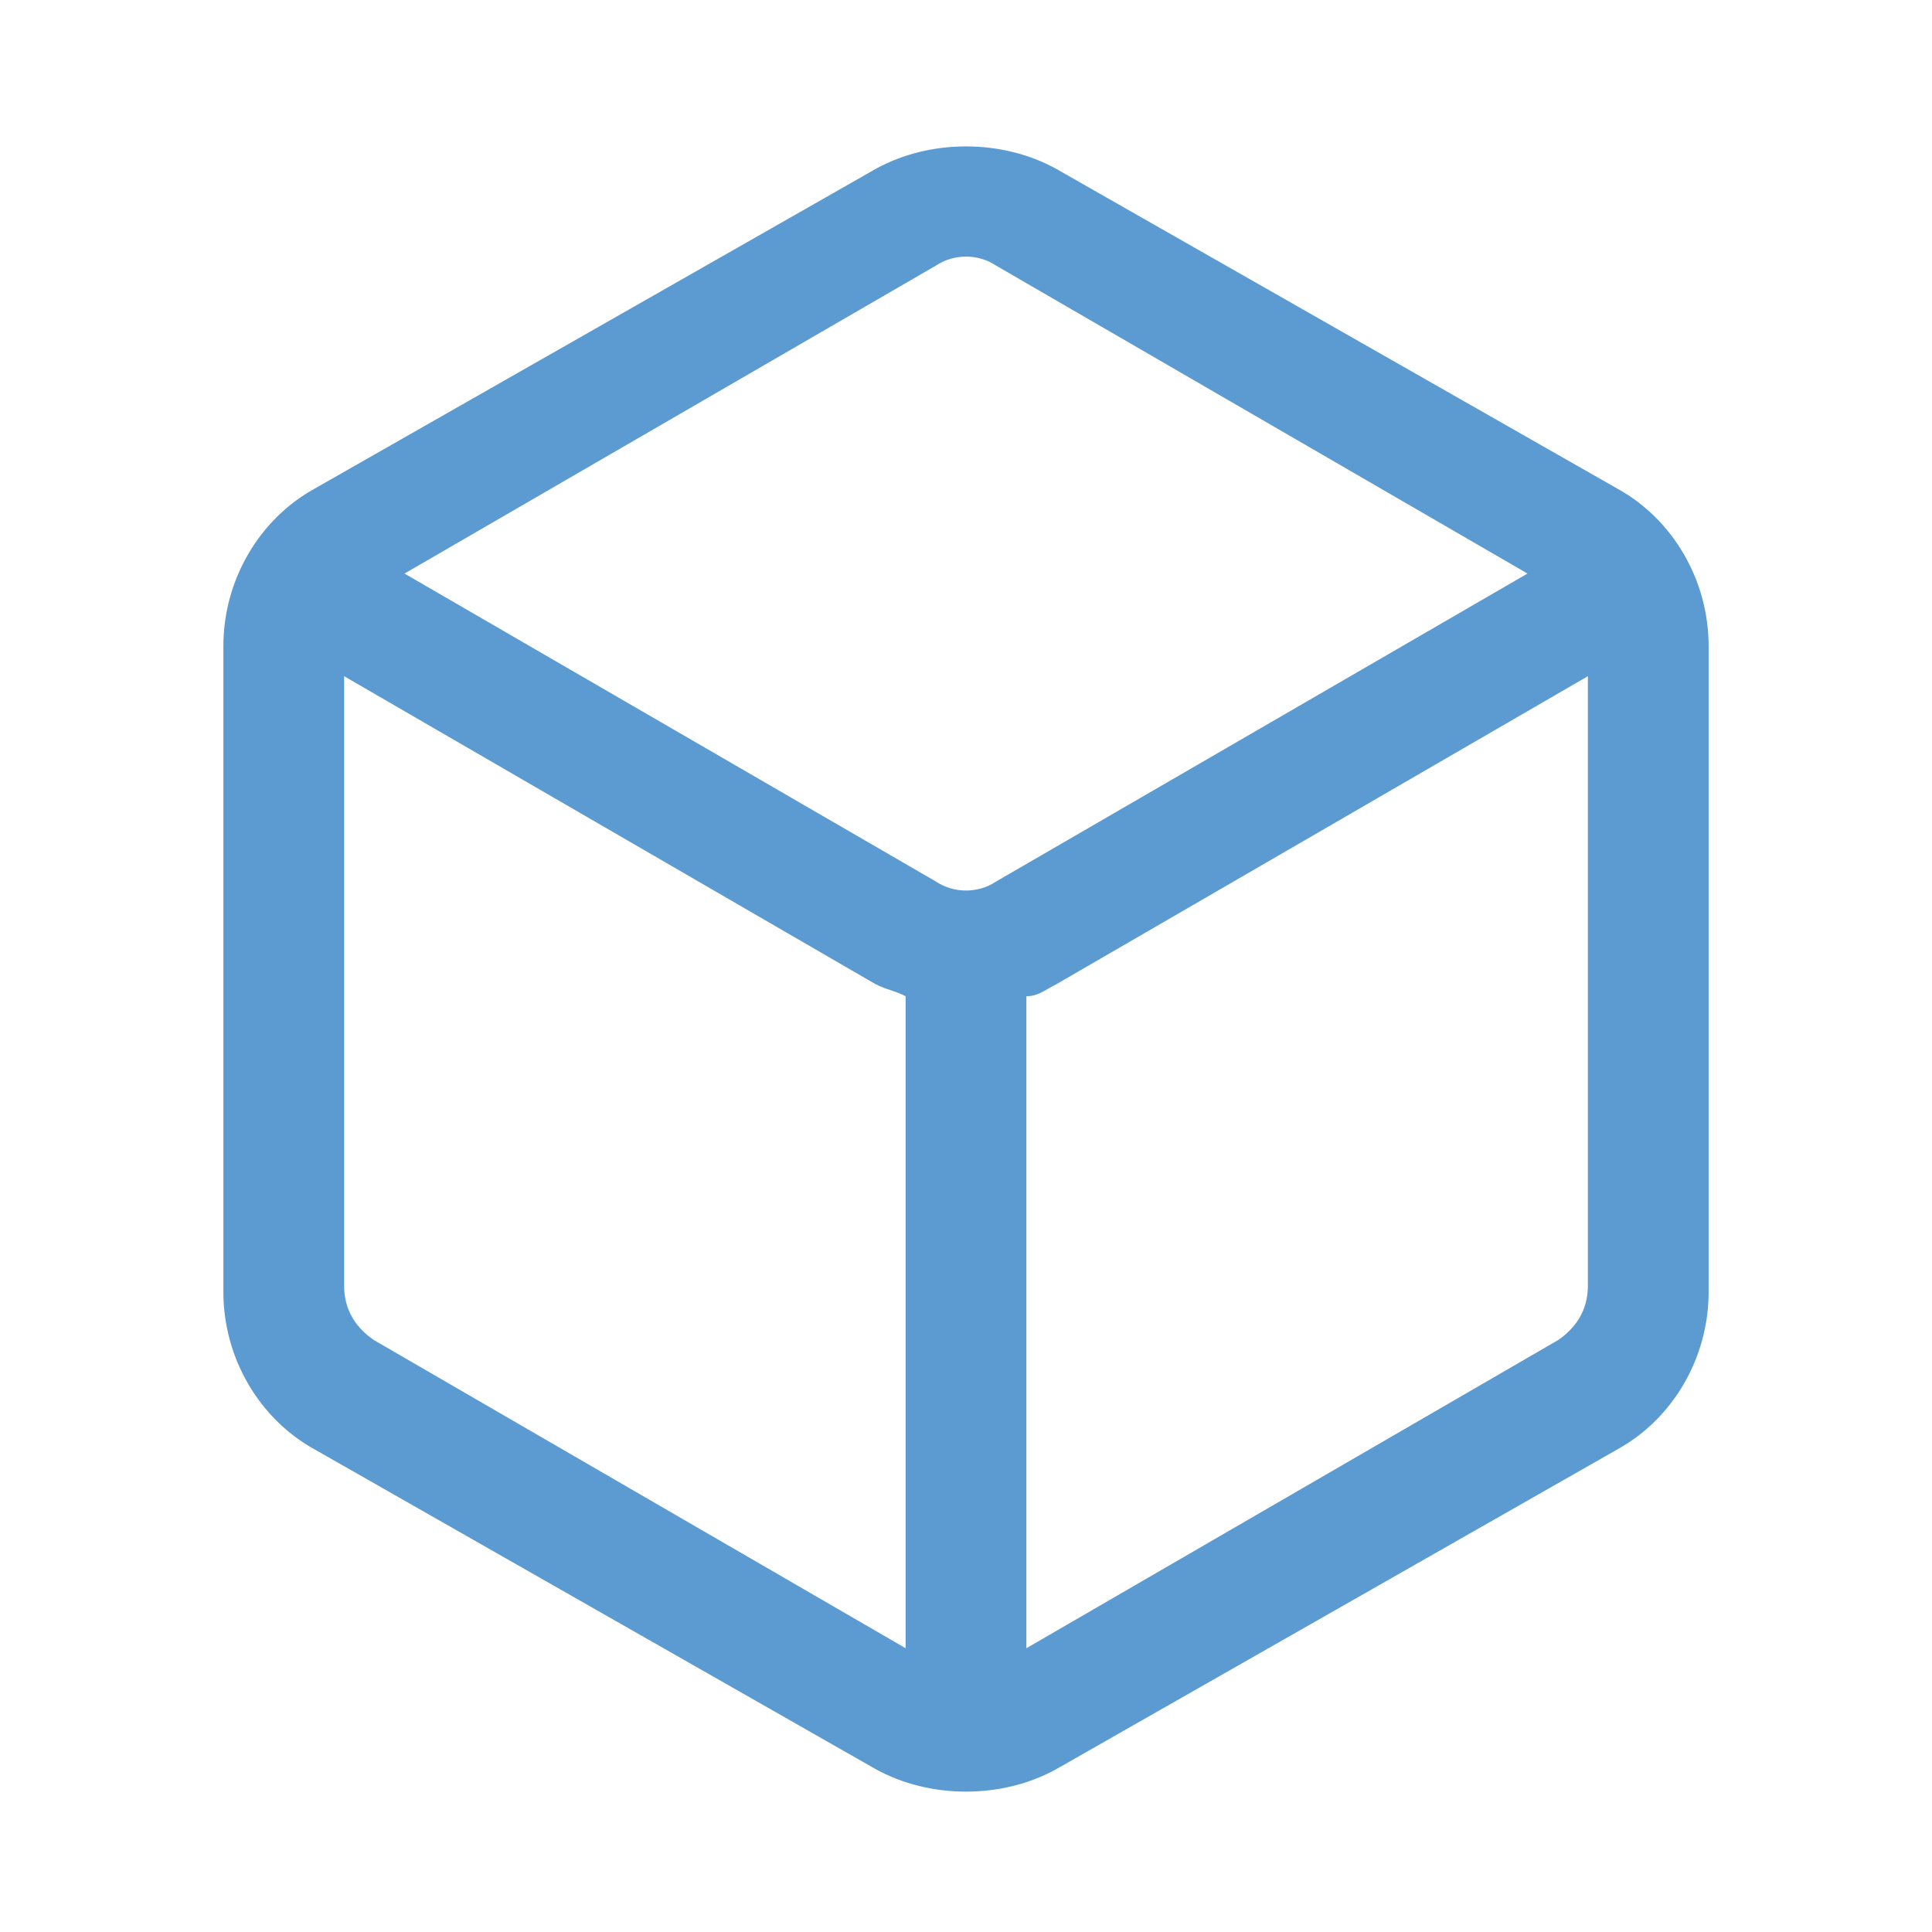 <?xml version="1.0" standalone="no"?><!DOCTYPE svg PUBLIC "-//W3C//DTD SVG 1.1//EN" "http://www.w3.org/Graphics/SVG/1.1/DTD/svg11.dtd"><svg t="1513128034889" class="icon" style="" viewBox="0 0 1024 1024" version="1.1" xmlns="http://www.w3.org/2000/svg" p-id="5337" xmlns:xlink="http://www.w3.org/1999/xlink" width="64" height="64"><defs><style type="text/css"></style></defs><path d="M544 873.6l281.6-163.2c9.6-6.4 16-16 16-28.8v-323.2l-281.6 163.2c-6.4 3.2-9.6 6.4-16 6.4v345.6z m-64 0v-345.6c-6.4-3.2-9.6-3.2-16-6.4l-281.6-163.2v323.2c0 12.8 6.4 22.4 16 28.8l281.6 163.2z m329.6-569.6l-281.6-163.2c-9.6-6.4-22.4-6.4-32 0l-281.6 163.2 281.6 163.2c9.6 6.4 22.4 6.4 32 0l281.6-163.2z m48-44.8c28.8 16 48 48 48 83.2v342.4c0 35.2-19.2 67.2-48 83.2l-297.6 169.6c-28.8 16-67.2 16-96 0l-297.6-169.6c-28.8-16-48-48-48-83.2v-342.4c0-35.2 19.2-67.2 48-83.2l297.6-169.6c28.8-16 67.2-16 96 0l297.6 169.6z" p-id="5338" fill="#5b9bd1"></path></svg>